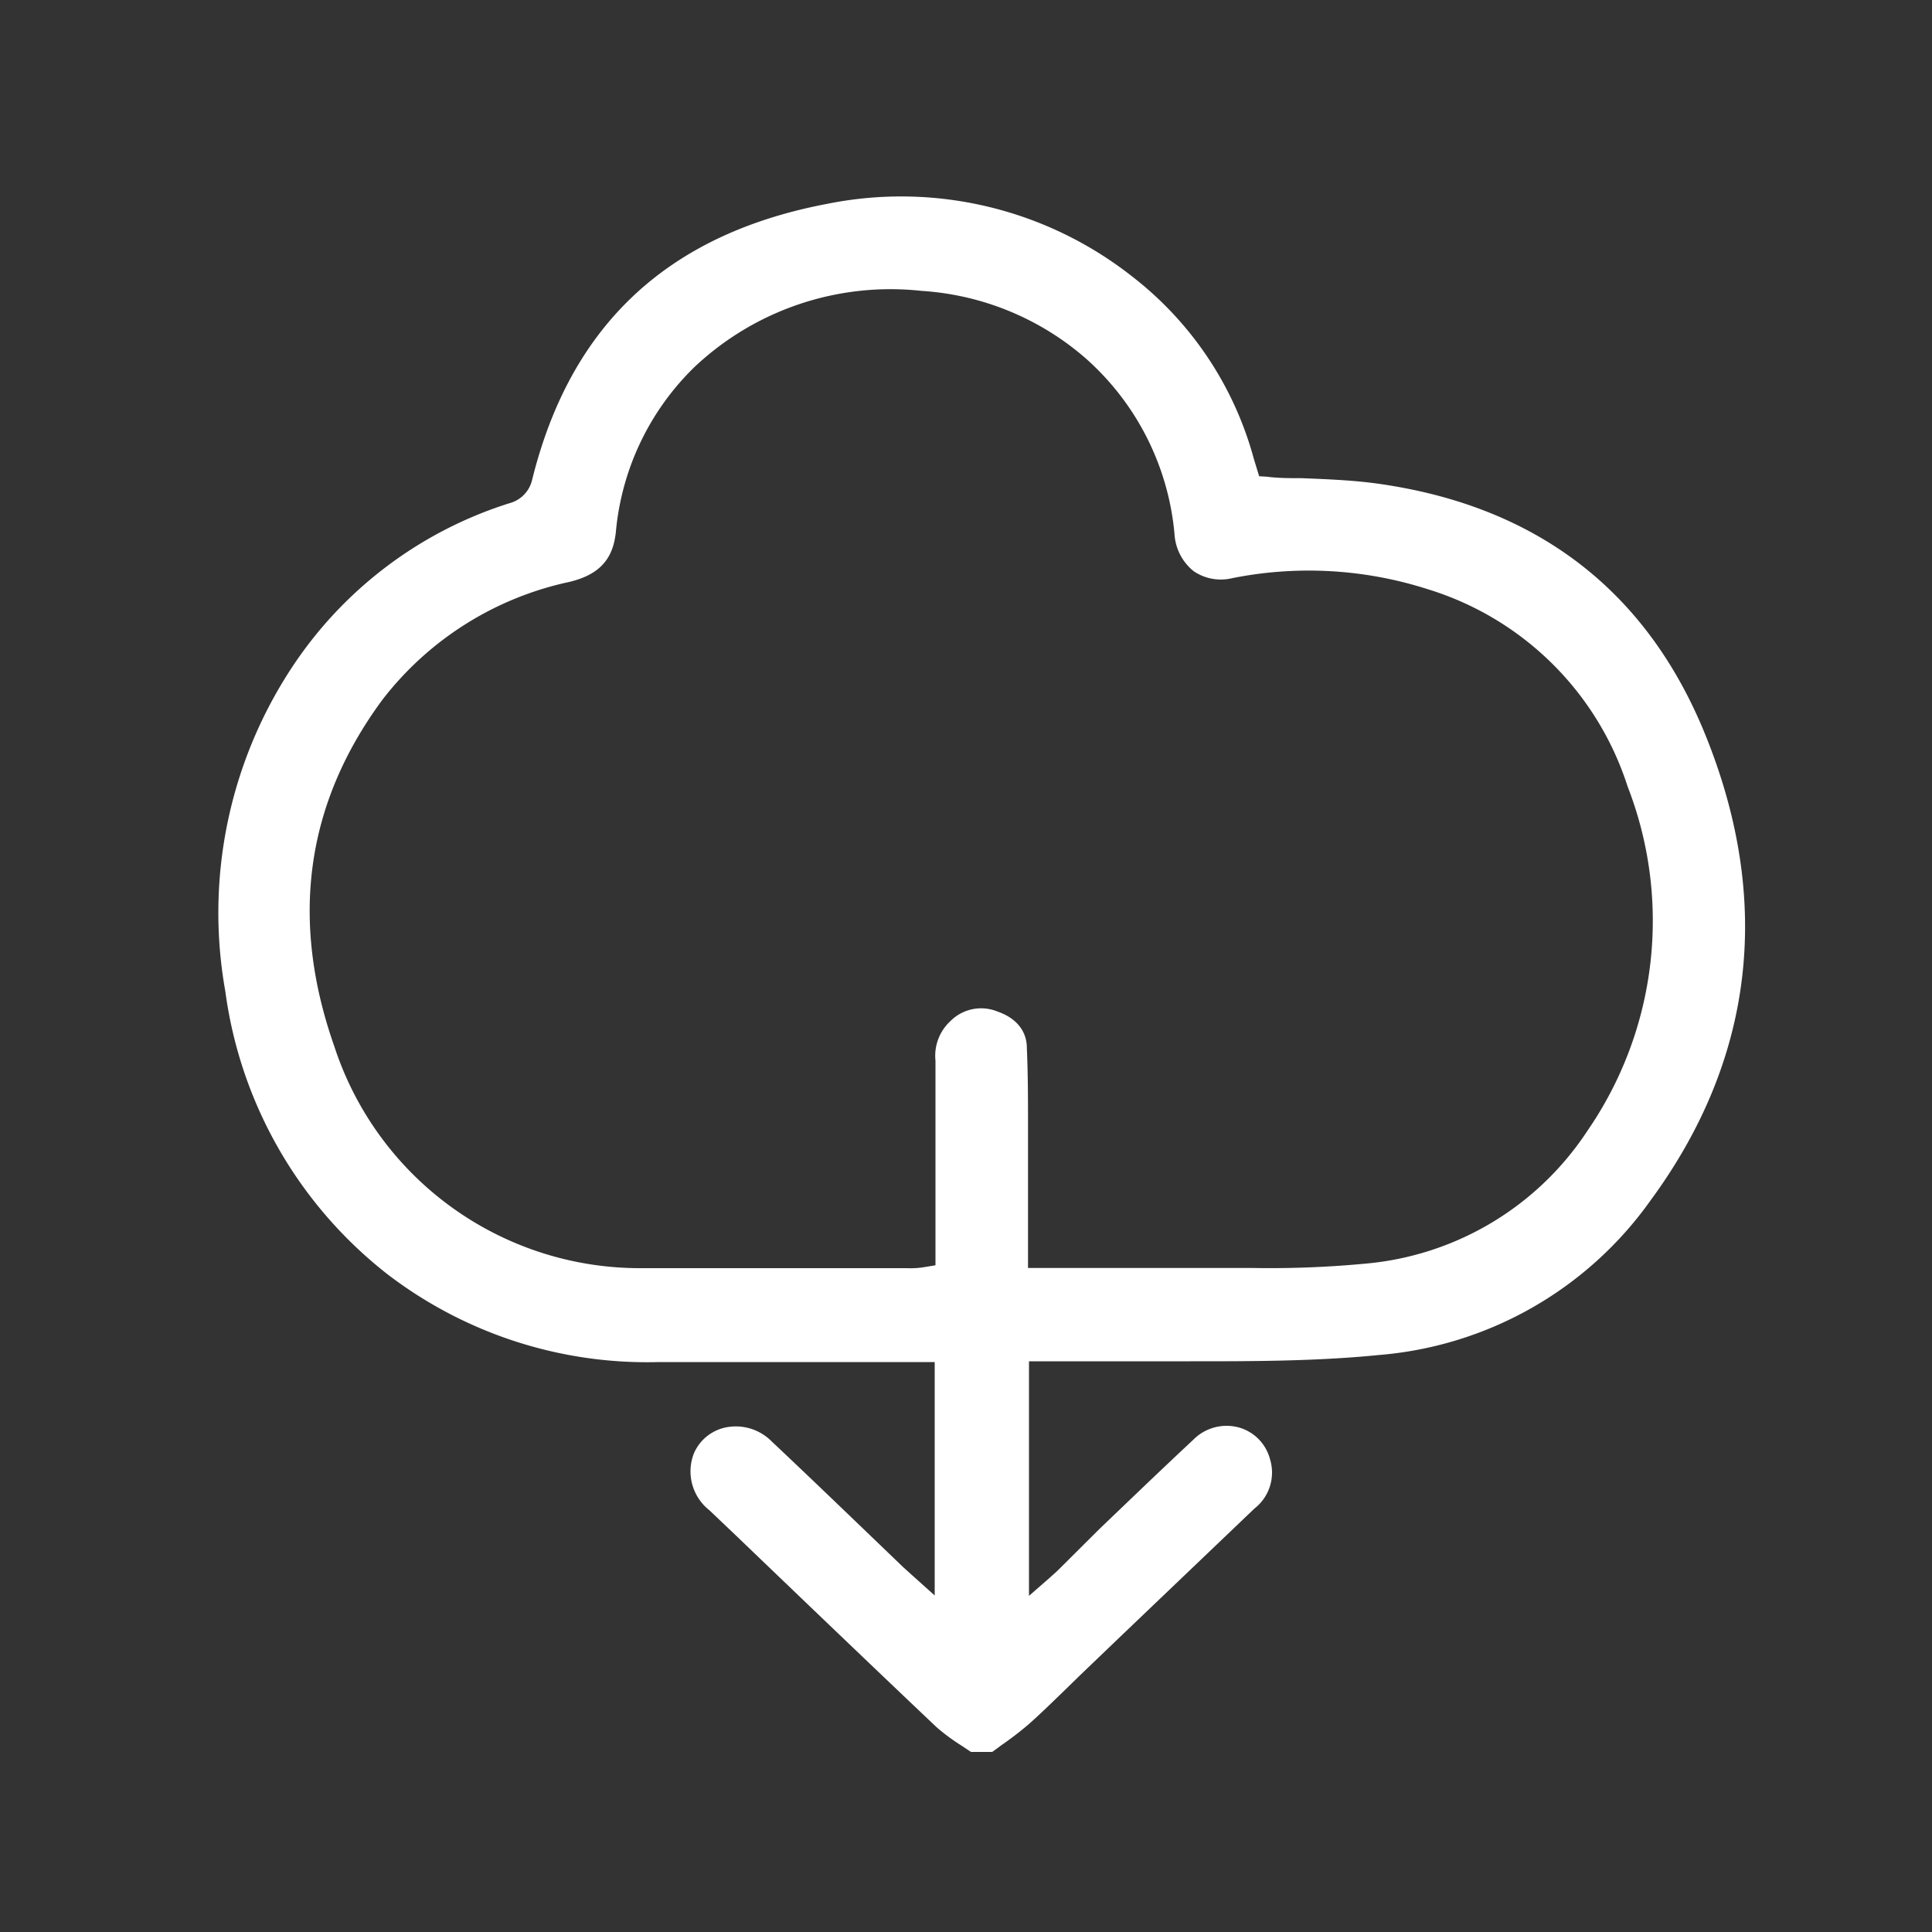 <svg id="bc7a3d7e-598e-427b-8c6e-64306342c425" data-name="pydio" xmlns="http://www.w3.org/2000/svg" viewBox="0 0 100 100"><rect x="0" y="0" width="100" height="100" fill="#333333" stroke="none"/><defs><style>.f8a6d4d3-e66a-47cd-bc34-b39ded78e8f5{fill:#fff;stroke:#fff;stroke-miterlimit:10;stroke-width:2px;}</style></defs><title>pydio</title><path class="f8a6d4d3-e66a-47cd-bc34-b39ded78e8f5" d="M84.62,61.55c5.15-7,6.08-14.8,2.75-23.07C84.47,31.26,79,27.07,71,26c-1.18-.15-2.38-.2-3.65-.25-.62,0-1.24,0-1.87-.08l-1.06-.06L63.93,24A16.81,16.81,0,0,0,58,15.11a18.33,18.33,0,0,0-14.93-3.59C35.17,13,30.41,17.4,28.51,25.09A2.63,2.63,0,0,1,26.67,27a20.06,20.06,0,0,0-10.76,8.15,22.07,22.07,0,0,0-3.26,16,21.34,21.34,0,0,0,8,14,21.11,21.11,0,0,0,13.45,4.35H49.38V84.82l-2.8-2.51-.51-.46-2.32-2.23c-1.5-1.44-3-2.88-4.51-4.3a1.61,1.61,0,0,0-1.4-.47,1.3,1.3,0,0,0-1,.76,1.56,1.56,0,0,0,.53,1.8l1.45,1.38c3.44,3.3,6.87,6.59,10.33,9.87a9.38,9.38,0,0,0,1.14.84l.27.18h.47l.26-.19a15.77,15.77,0,0,0,1.3-1c.61-.54,1.19-1.11,1.78-1.68l.83-.81,2.18-2.09,6.9-6.59a1.36,1.36,0,0,0,.49-1.53,1.31,1.31,0,0,0-.91-.94,1.42,1.42,0,0,0-1.39.38c-1.63,1.52-3.24,3.07-4.85,4.61L55.45,82c-.13.13-.28.25-.45.41L52.26,84.8V69.46h2.67c.83,0,1.65,0,2.47,0q2.1,0,4.2,0c3.18,0,6.48,0,9.67-.32A18.14,18.14,0,0,0,84.62,61.55ZM70.78,66.4a53.65,53.65,0,0,1-6,.23h-1.8c-1.92,0-3.85,0-5.77,0H52.21V58.29c0-1.3,0-2.66-.06-4,0-.23,0-.7-.88-1a1.24,1.24,0,0,0-1.38.28,1.44,1.44,0,0,0-.47,1.27v11.5l-1.4.23a5.29,5.29,0,0,1-1.1.07H39.42c-2.08,0-4.17,0-6.25,0A17.64,17.64,0,0,1,16.35,54.46C13.94,47.59,14.83,41.25,19,35.61a17.6,17.6,0,0,1,10.27-6.47c1.22-.31,1.5-.81,1.61-1.68a14.62,14.62,0,0,1,4.39-9.2,15.79,15.79,0,0,1,12.52-4.2,15.31,15.31,0,0,1,9,3.68,14.79,14.79,0,0,1,5,9.83,1.66,1.66,0,0,0,.59,1.19,1.5,1.5,0,0,0,1.18.19,21.17,21.17,0,0,1,10.63.59,16.7,16.7,0,0,1,11,10.84A20.16,20.16,0,0,1,83,59.08,16.36,16.36,0,0,1,70.78,66.4Z"/></svg>